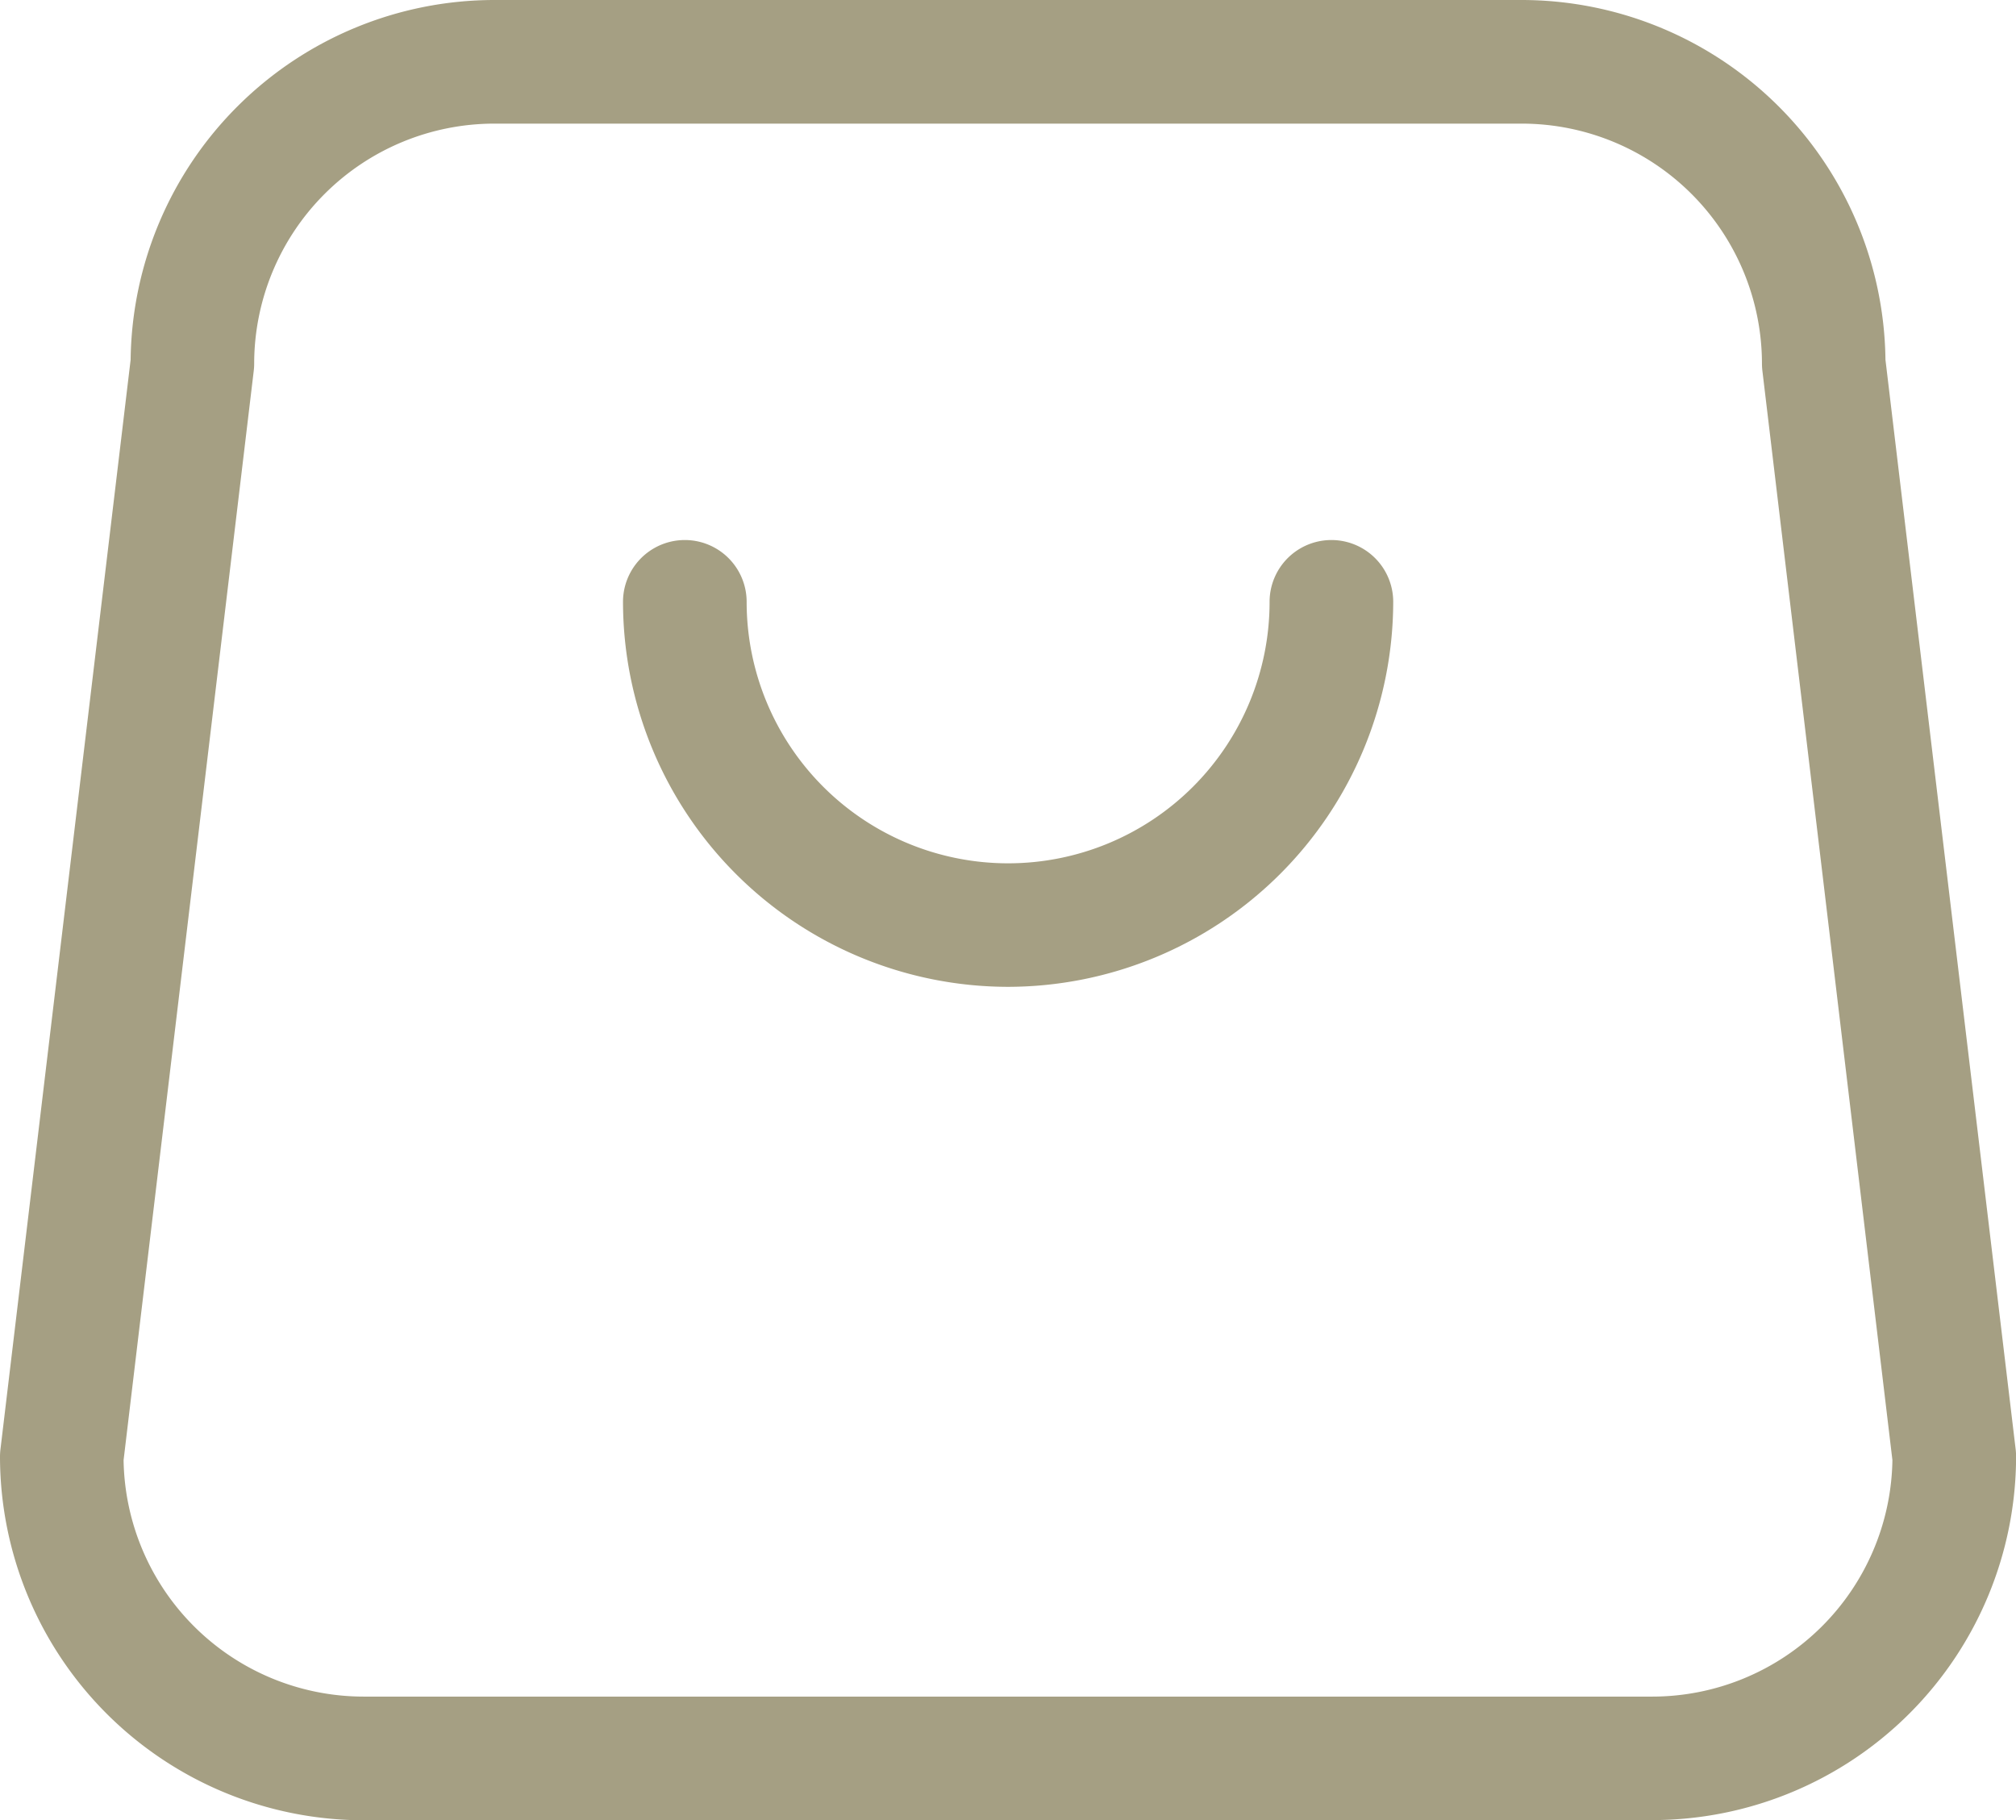 <svg xmlns="http://www.w3.org/2000/svg" width="44.908" height="40.549" viewBox="0 0 44.908 40.549">
  <defs>
    <style>
      .cls-1 {
        fill: #a59f83;
      }
    </style>
  </defs>
  <g id="shangpin" transform="translate(0 0)">
    <path id="路径_31" data-name="路径 31" class="cls-1" d="M36.808,40.549H8.1a8.109,8.109,0,0,1-8.1-8.1,1.377,1.377,0,0,1,.01-.163l2.9-24.273A8.109,8.109,0,0,1,11.007,0H33.9A8.109,8.109,0,0,1,42,8.013l2.9,24.269a1.378,1.378,0,0,1,.01.163,8.109,8.109,0,0,1-8.1,8.1ZM2.753,32.526A5.352,5.352,0,0,0,8.1,37.794h28.71a5.352,5.352,0,0,0,5.345-5.268L39.259,8.263a1.378,1.378,0,0,1-.01-.163A5.352,5.352,0,0,0,33.9,2.754H11.007A5.352,5.352,0,0,0,5.662,8.1a1.377,1.377,0,0,1-.01.163Z"/>
    <path id="路径_32" data-name="路径 32" class="cls-1" d="M359.032,313.74a8.586,8.586,0,0,1-8.576-8.576,1.377,1.377,0,1,1,2.754,0,5.824,5.824,0,0,0,11.649,0,1.377,1.377,0,1,1,2.754,0A8.592,8.592,0,0,1,359.032,313.74Z" transform="translate(-336.578 -291.757)"/>
  </g>
</svg>
